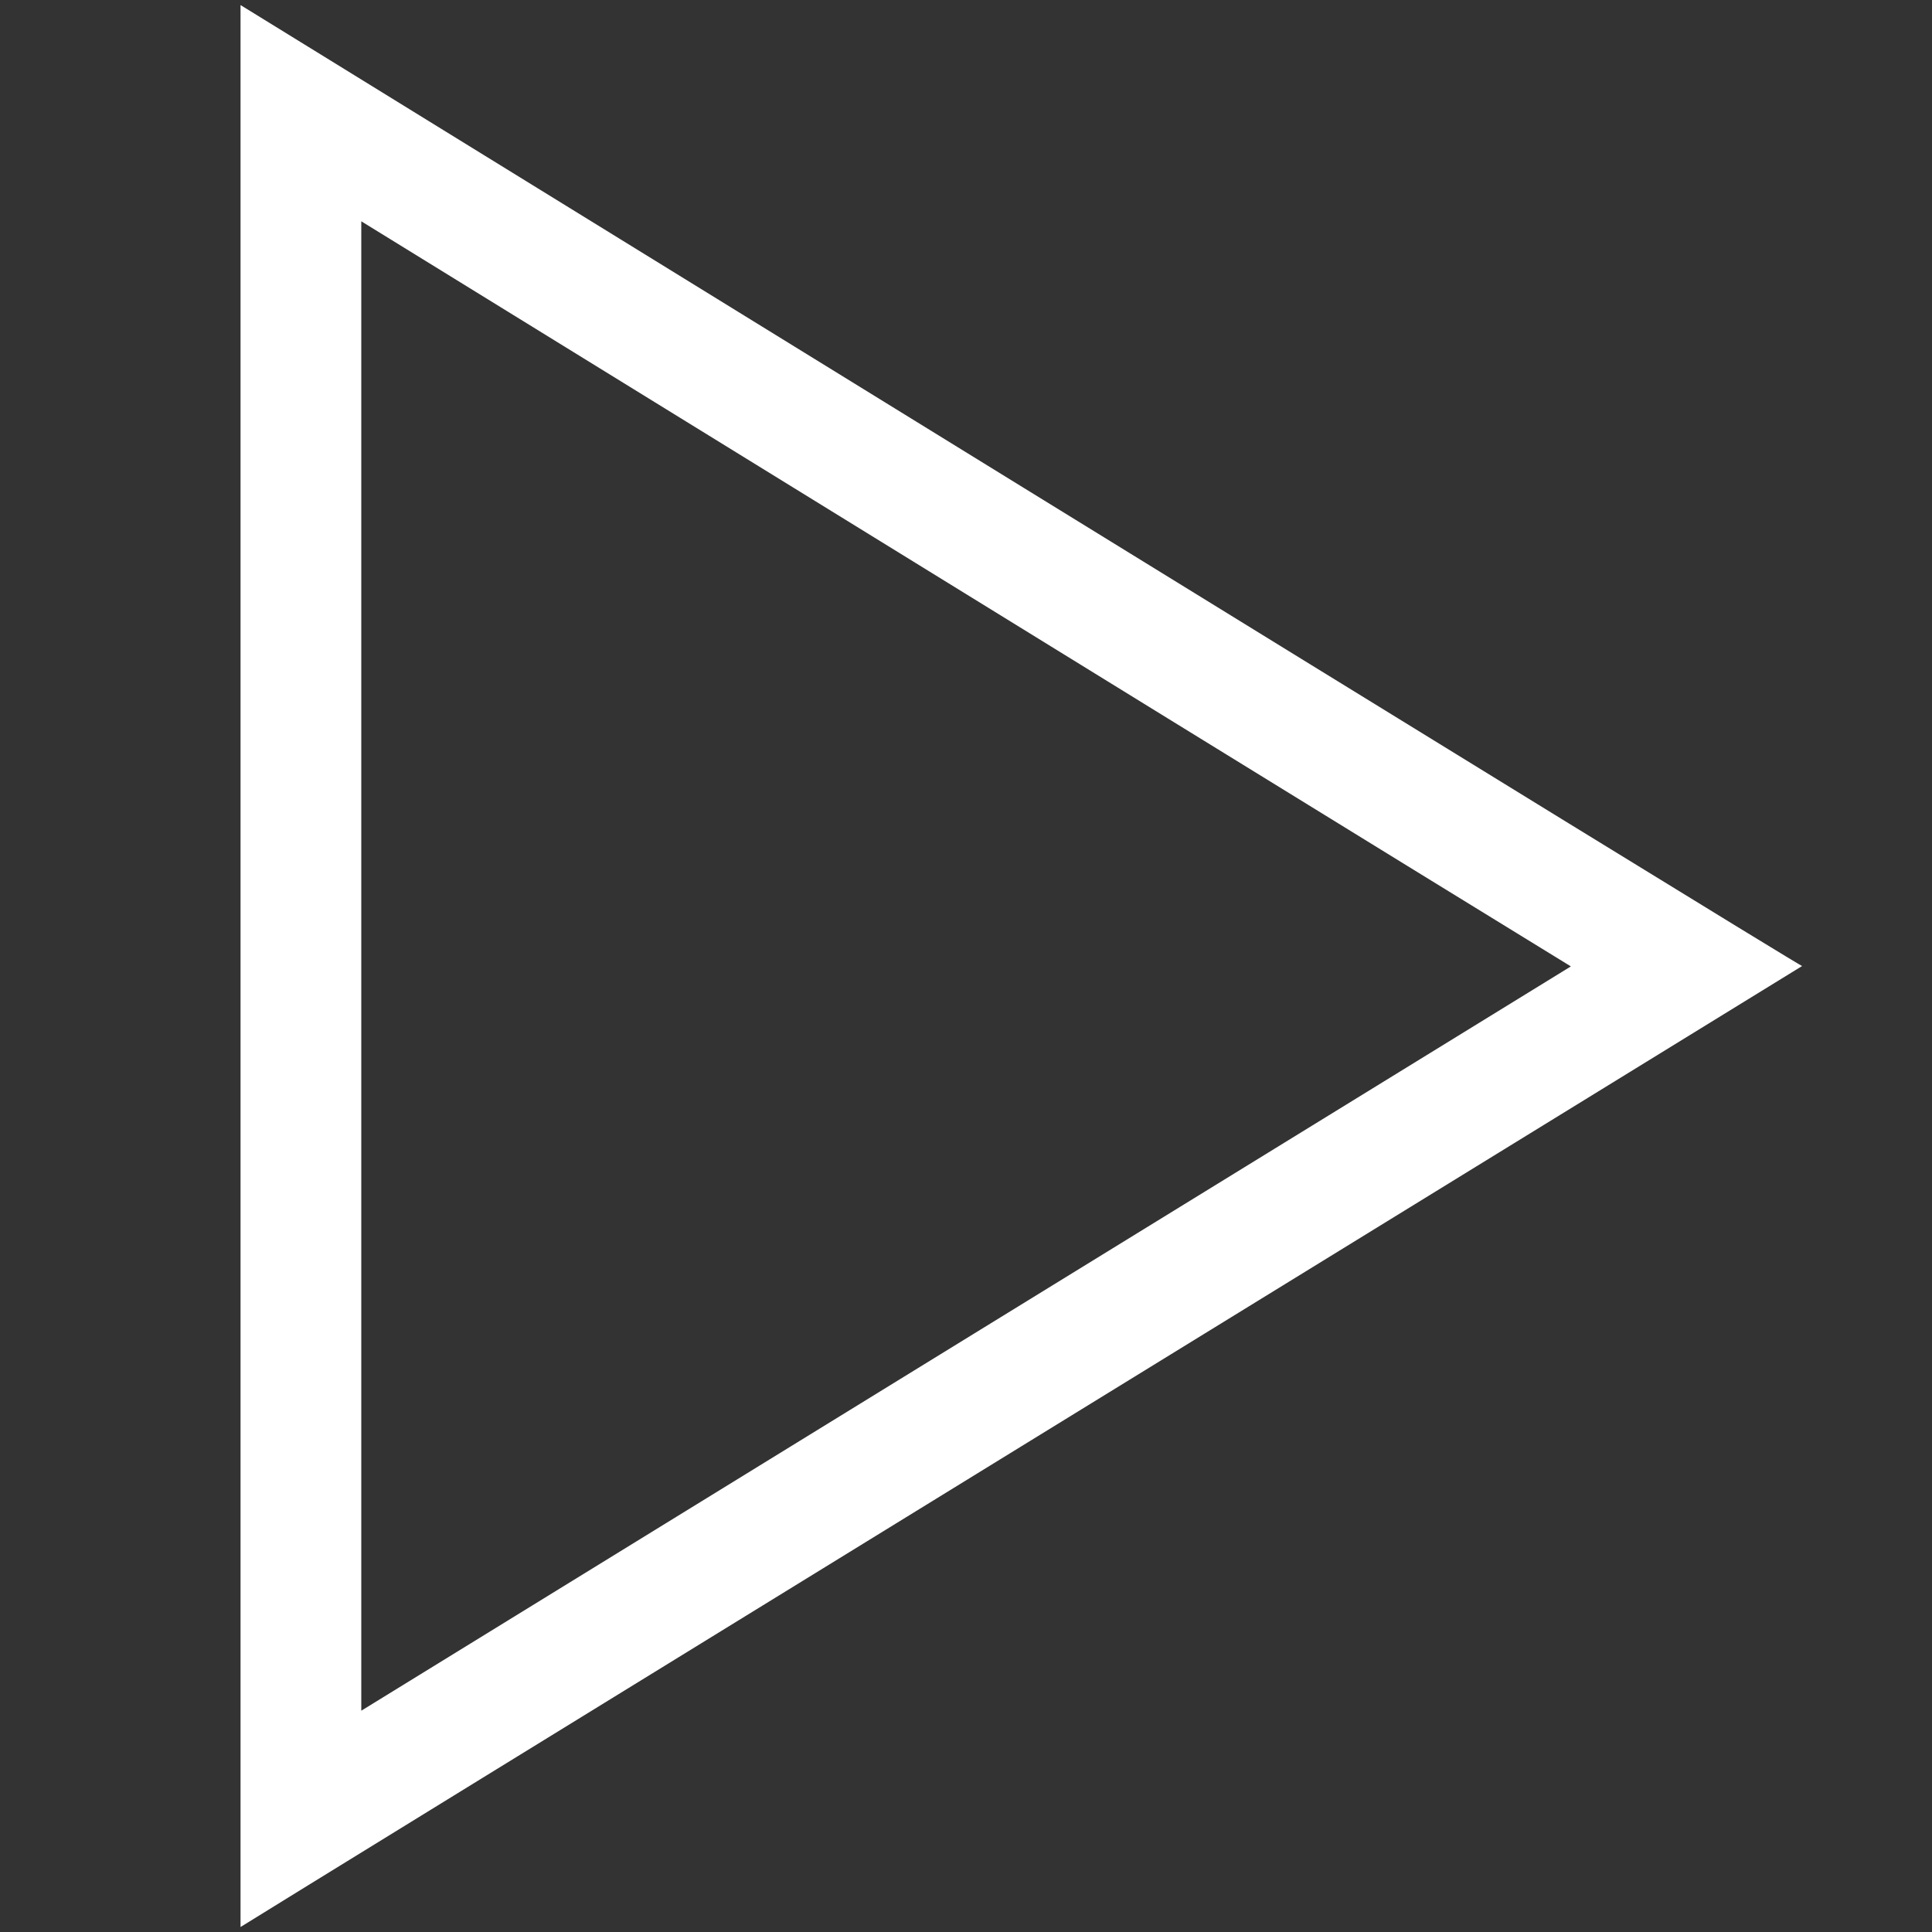 <?xml version="1.0" encoding="utf-8"?>
<!-- Generator: Adobe Illustrator 15.1.0, SVG Export Plug-In . SVG Version: 6.00 Build 0)  -->
<svg version="1.2" baseProfile="tiny" id="Шар_1"
	 xmlns="http://www.w3.org/2000/svg" xmlns:xlink="http://www.w3.org/1999/xlink" x="0px" y="0px" width="24px" height="24px"
	 viewBox="0 0 24 24" xml:space="preserve">
<rect x="0" y="0" width="24" height="24" fill="#333333" stroke="none"/>
<g>
	<path fill="none" d="M4.845,2.969C4.723,2.894,4.604,2.82,4.488,2.749v18.502c0.226-0.14,15.026-9.246,15.026-9.246
		C17.372,10.691,13.172,8.104,4.845,2.969z"/>
	<path fill="#fff" d="M2.988,0.063v23.875C2.988,23.932,22.387,12,22.387,12C22.472,12.083,2.983,0.058,2.988,0.063z
		 M4.488,2.749c0.116,0.071,0.234,0.145,0.357,0.22c8.327,5.134,12.527,7.722,14.669,9.036c0,0-14.801,9.106-15.026,9.246V2.749z"/>
</g>
</svg>
